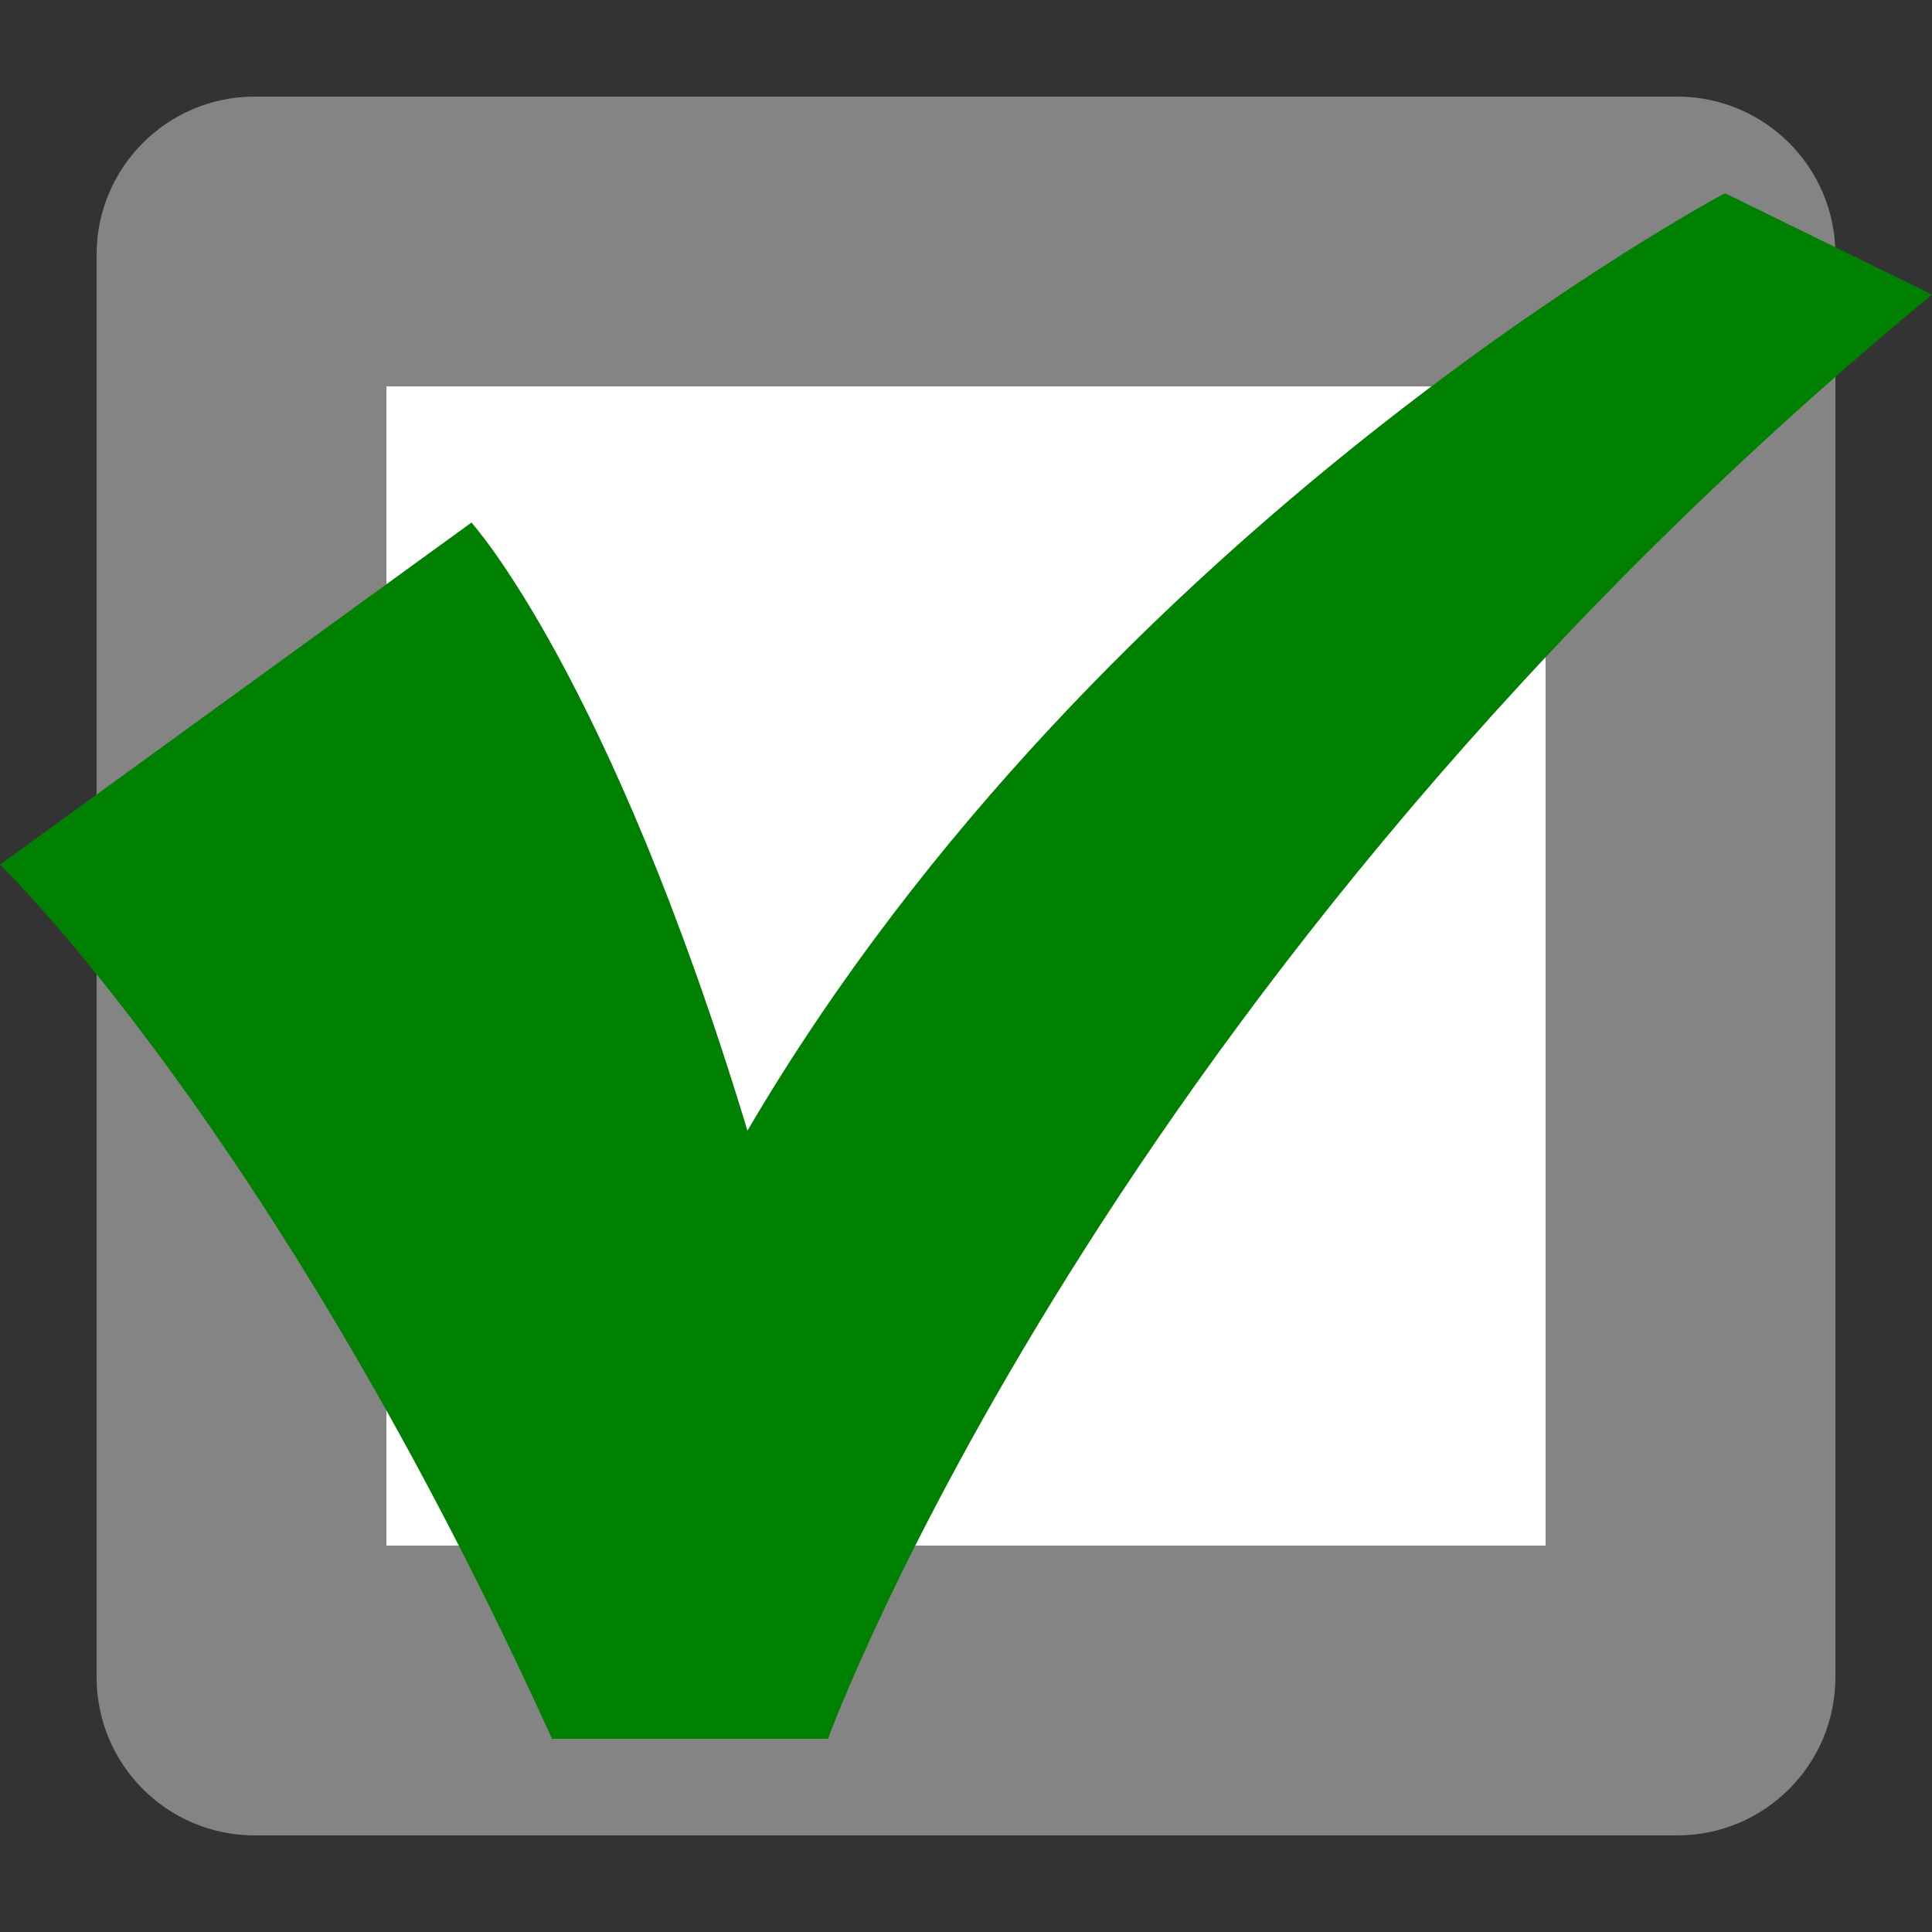 <?xml version="1.0" encoding="UTF-8" standalone="no"?>
<!-- Created with Inkscape (http://www.inkscape.org/) -->

<svg
   xmlns:dc="http://purl.org/dc/elements/1.1/"
   xmlns:cc="http://creativecommons.org/ns#"
   xmlns:rdf="http://www.w3.org/1999/02/22-rdf-syntax-ns#"
   xmlns:svg="http://www.w3.org/2000/svg"
   xmlns="http://www.w3.org/2000/svg"
   version="1.1"
   width="40"
   height="40"
   viewBox="0 0 40 40"
   id="Shape_5_2_"
   xml:space="preserve"><rect x="0" y="0" width="40" height="40" fill="#333333" stroke="none"/><defs
     id="defs7" /><path
     d="M 34.727,2 H 5.273 C 3.465,2 2,3.466 2,5.273 V 34.727 C 2,36.534 3.465,38 5.273,38 H 34.727 C 36.534,38 38,36.534 38,34.727 V 5.273 C 38,3.466 36.534,2 34.727,2 z"
     id="path2988"
     style="fill:#848484;fill-opacity:1" /><path
     d="M 32,32 H 8 V 8 h 24 v 24 z"
     id="path3"
     style="fill:#ffffff" /><path
     d="M 11.429,36 C 5.714,23.41 0,17.901 0,17.901 L 9.761,10.819 c 0,0 2.857,3.148 5.714,12.59 C 22.857,10.819 35.714,4 35.714,4 L 40,6.098 C 22.857,20.262 17.143,36 17.143,36 c 0,0 -2.857,0 -5.714,0 z"
     id="path3-4"
     style="fill:#008000" /></svg>